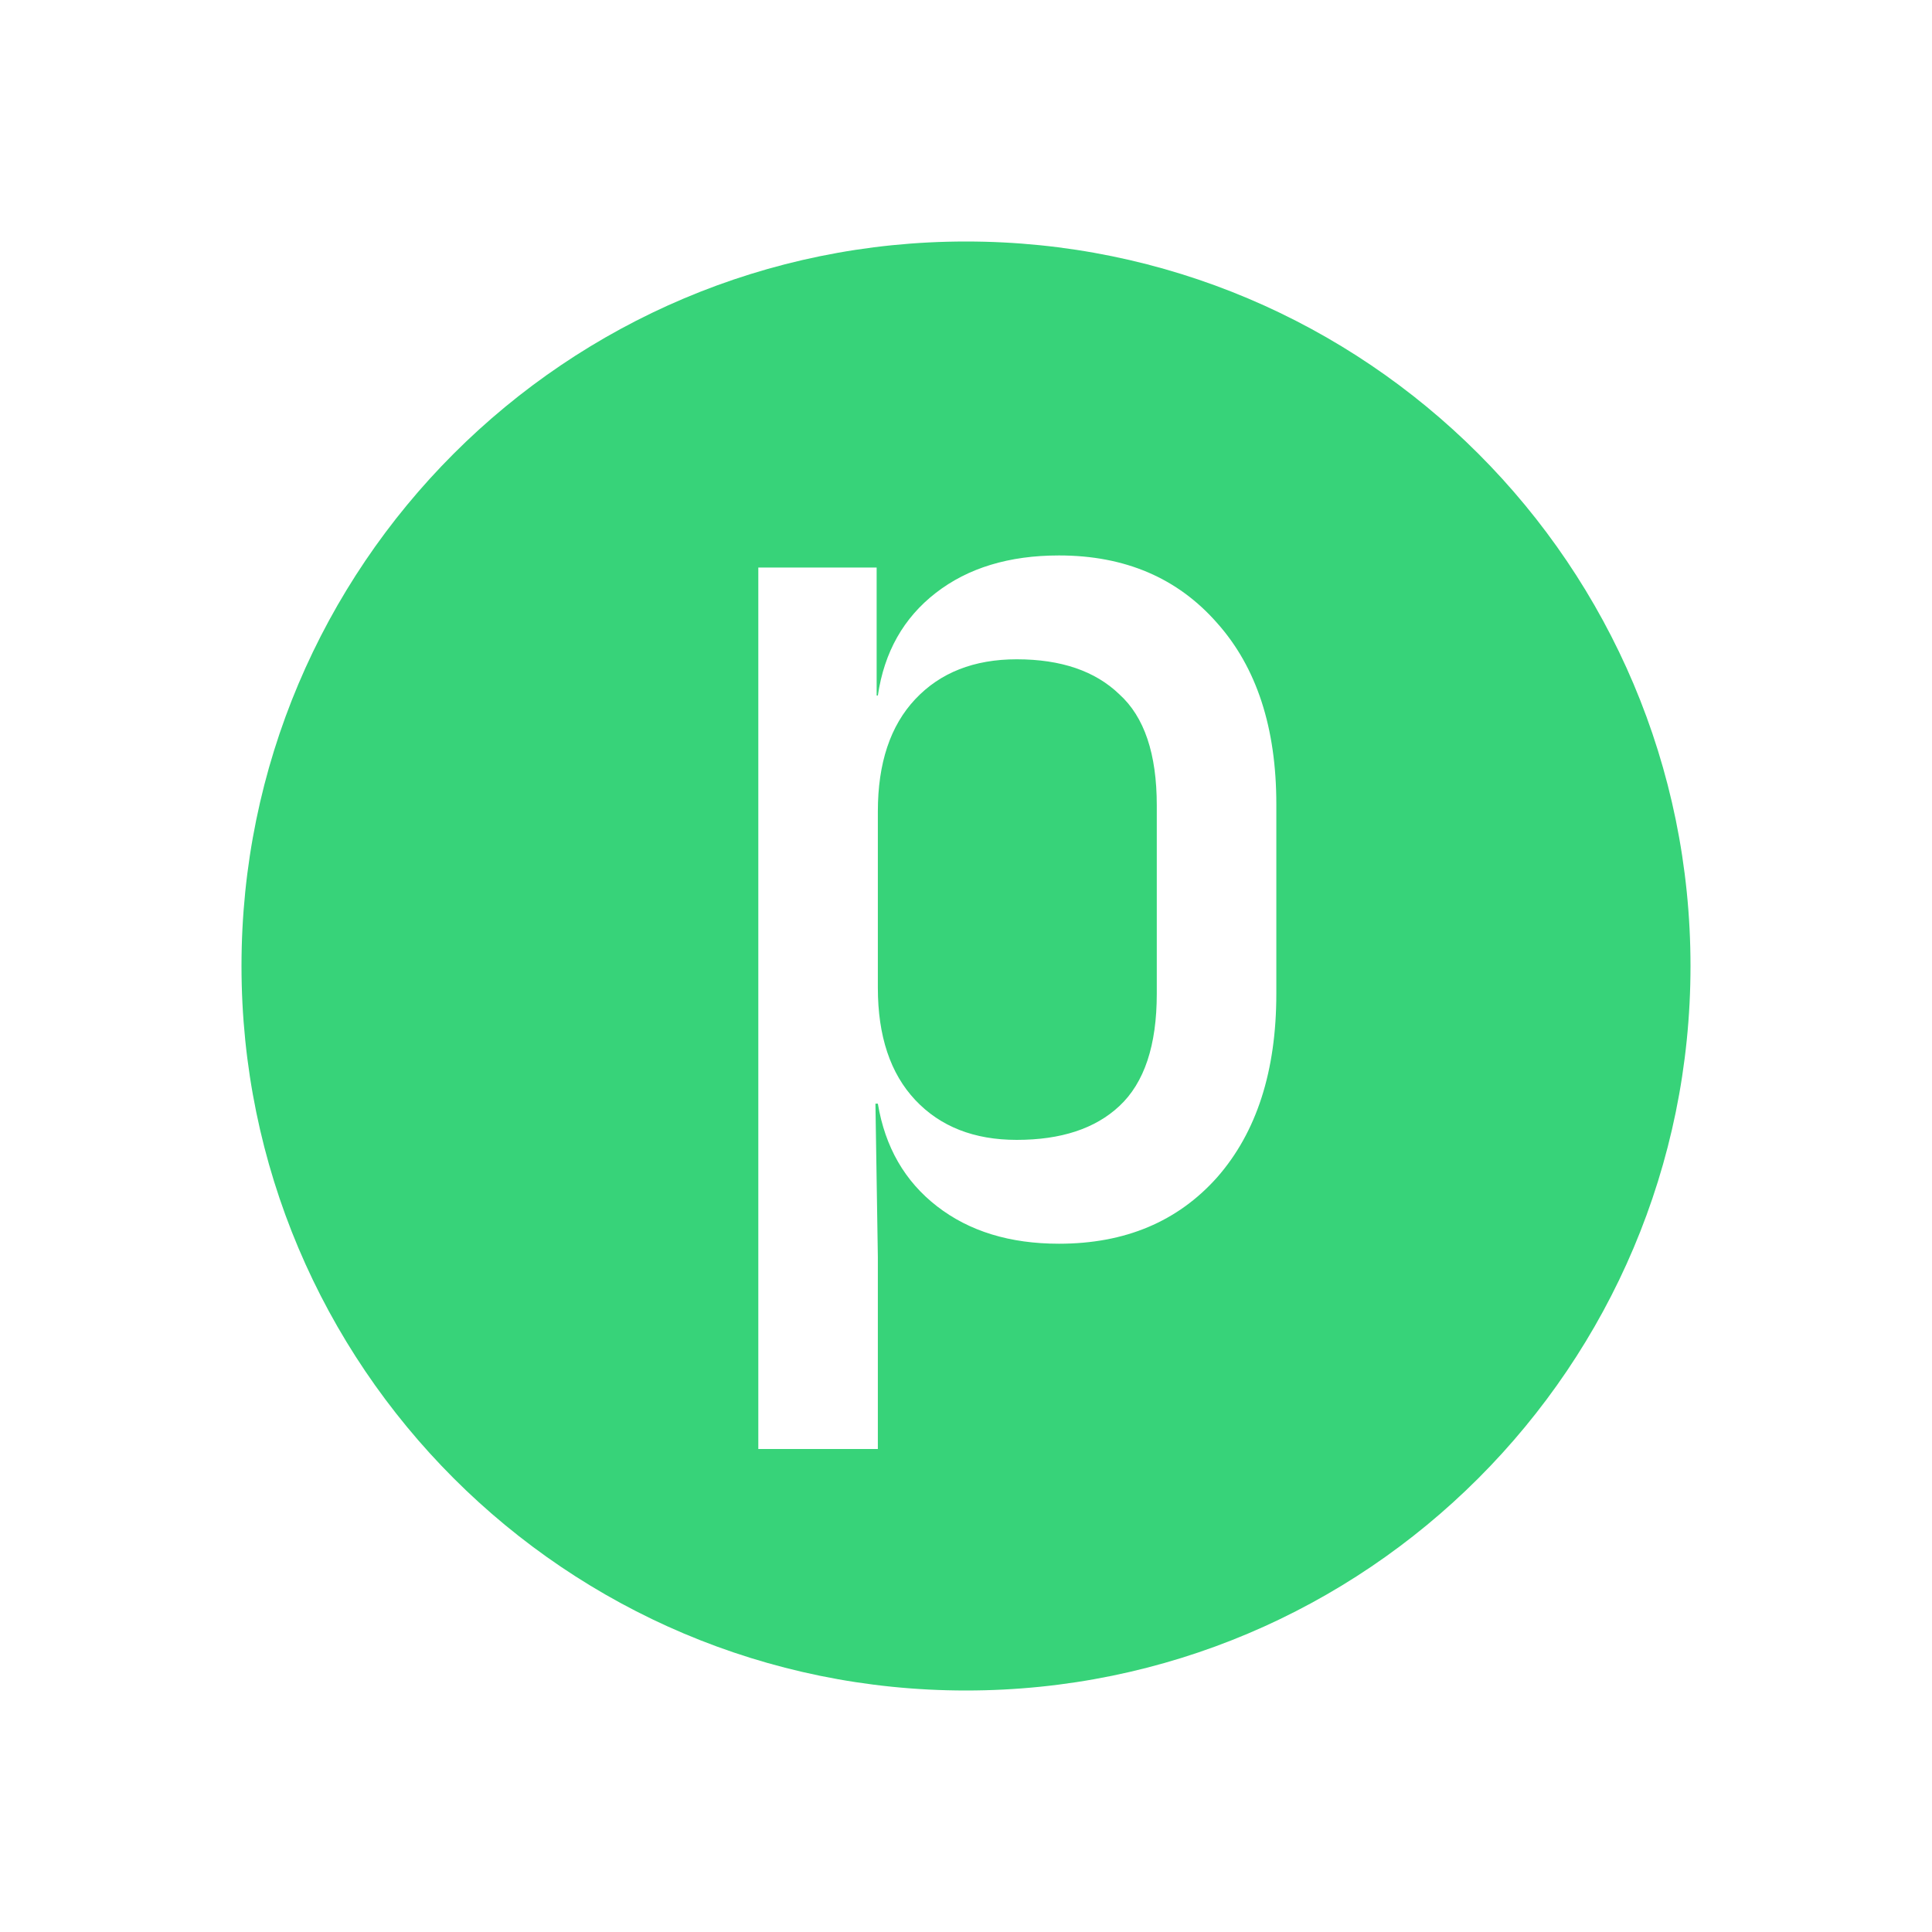 <svg width="16" height="16" viewBox="0 0 16 16" fill="none" xmlns="http://www.w3.org/2000/svg">
    <path fill-rule="evenodd" clip-rule="evenodd"
          d="M8 14C11.314 14 14 11.314 14 8C14 4.686 11.314 2 8 2C4.686 2 2 4.686 2 8C2 11.314 4.686 14 8 14ZM6.28 4.7V12H7.27V10.41L7.25 9.14H7.27C7.33 9.5 7.493 9.783 7.76 9.99C8.027 10.197 8.363 10.3 8.77 10.3C9.317 10.3 9.753 10.117 10.08 9.75C10.407 9.377 10.57 8.87 10.57 8.23V6.66C10.57 6.027 10.407 5.527 10.08 5.16C9.753 4.787 9.317 4.6 8.77 4.6C8.357 4.6 8.017 4.703 7.75 4.91C7.483 5.117 7.323 5.4 7.27 5.76H7.26V4.7H6.28ZM9.27 9.16C9.07 9.347 8.787 9.44 8.42 9.44C8.067 9.44 7.787 9.33 7.58 9.11C7.373 8.89 7.27 8.58 7.27 8.18V6.72C7.27 6.32 7.373 6.01 7.58 5.79C7.787 5.57 8.067 5.46 8.42 5.46C8.787 5.46 9.07 5.557 9.27 5.75C9.477 5.937 9.58 6.243 9.58 6.67V8.23C9.58 8.657 9.477 8.967 9.27 9.16Z"
          fill="#37D379"/>
</svg>
